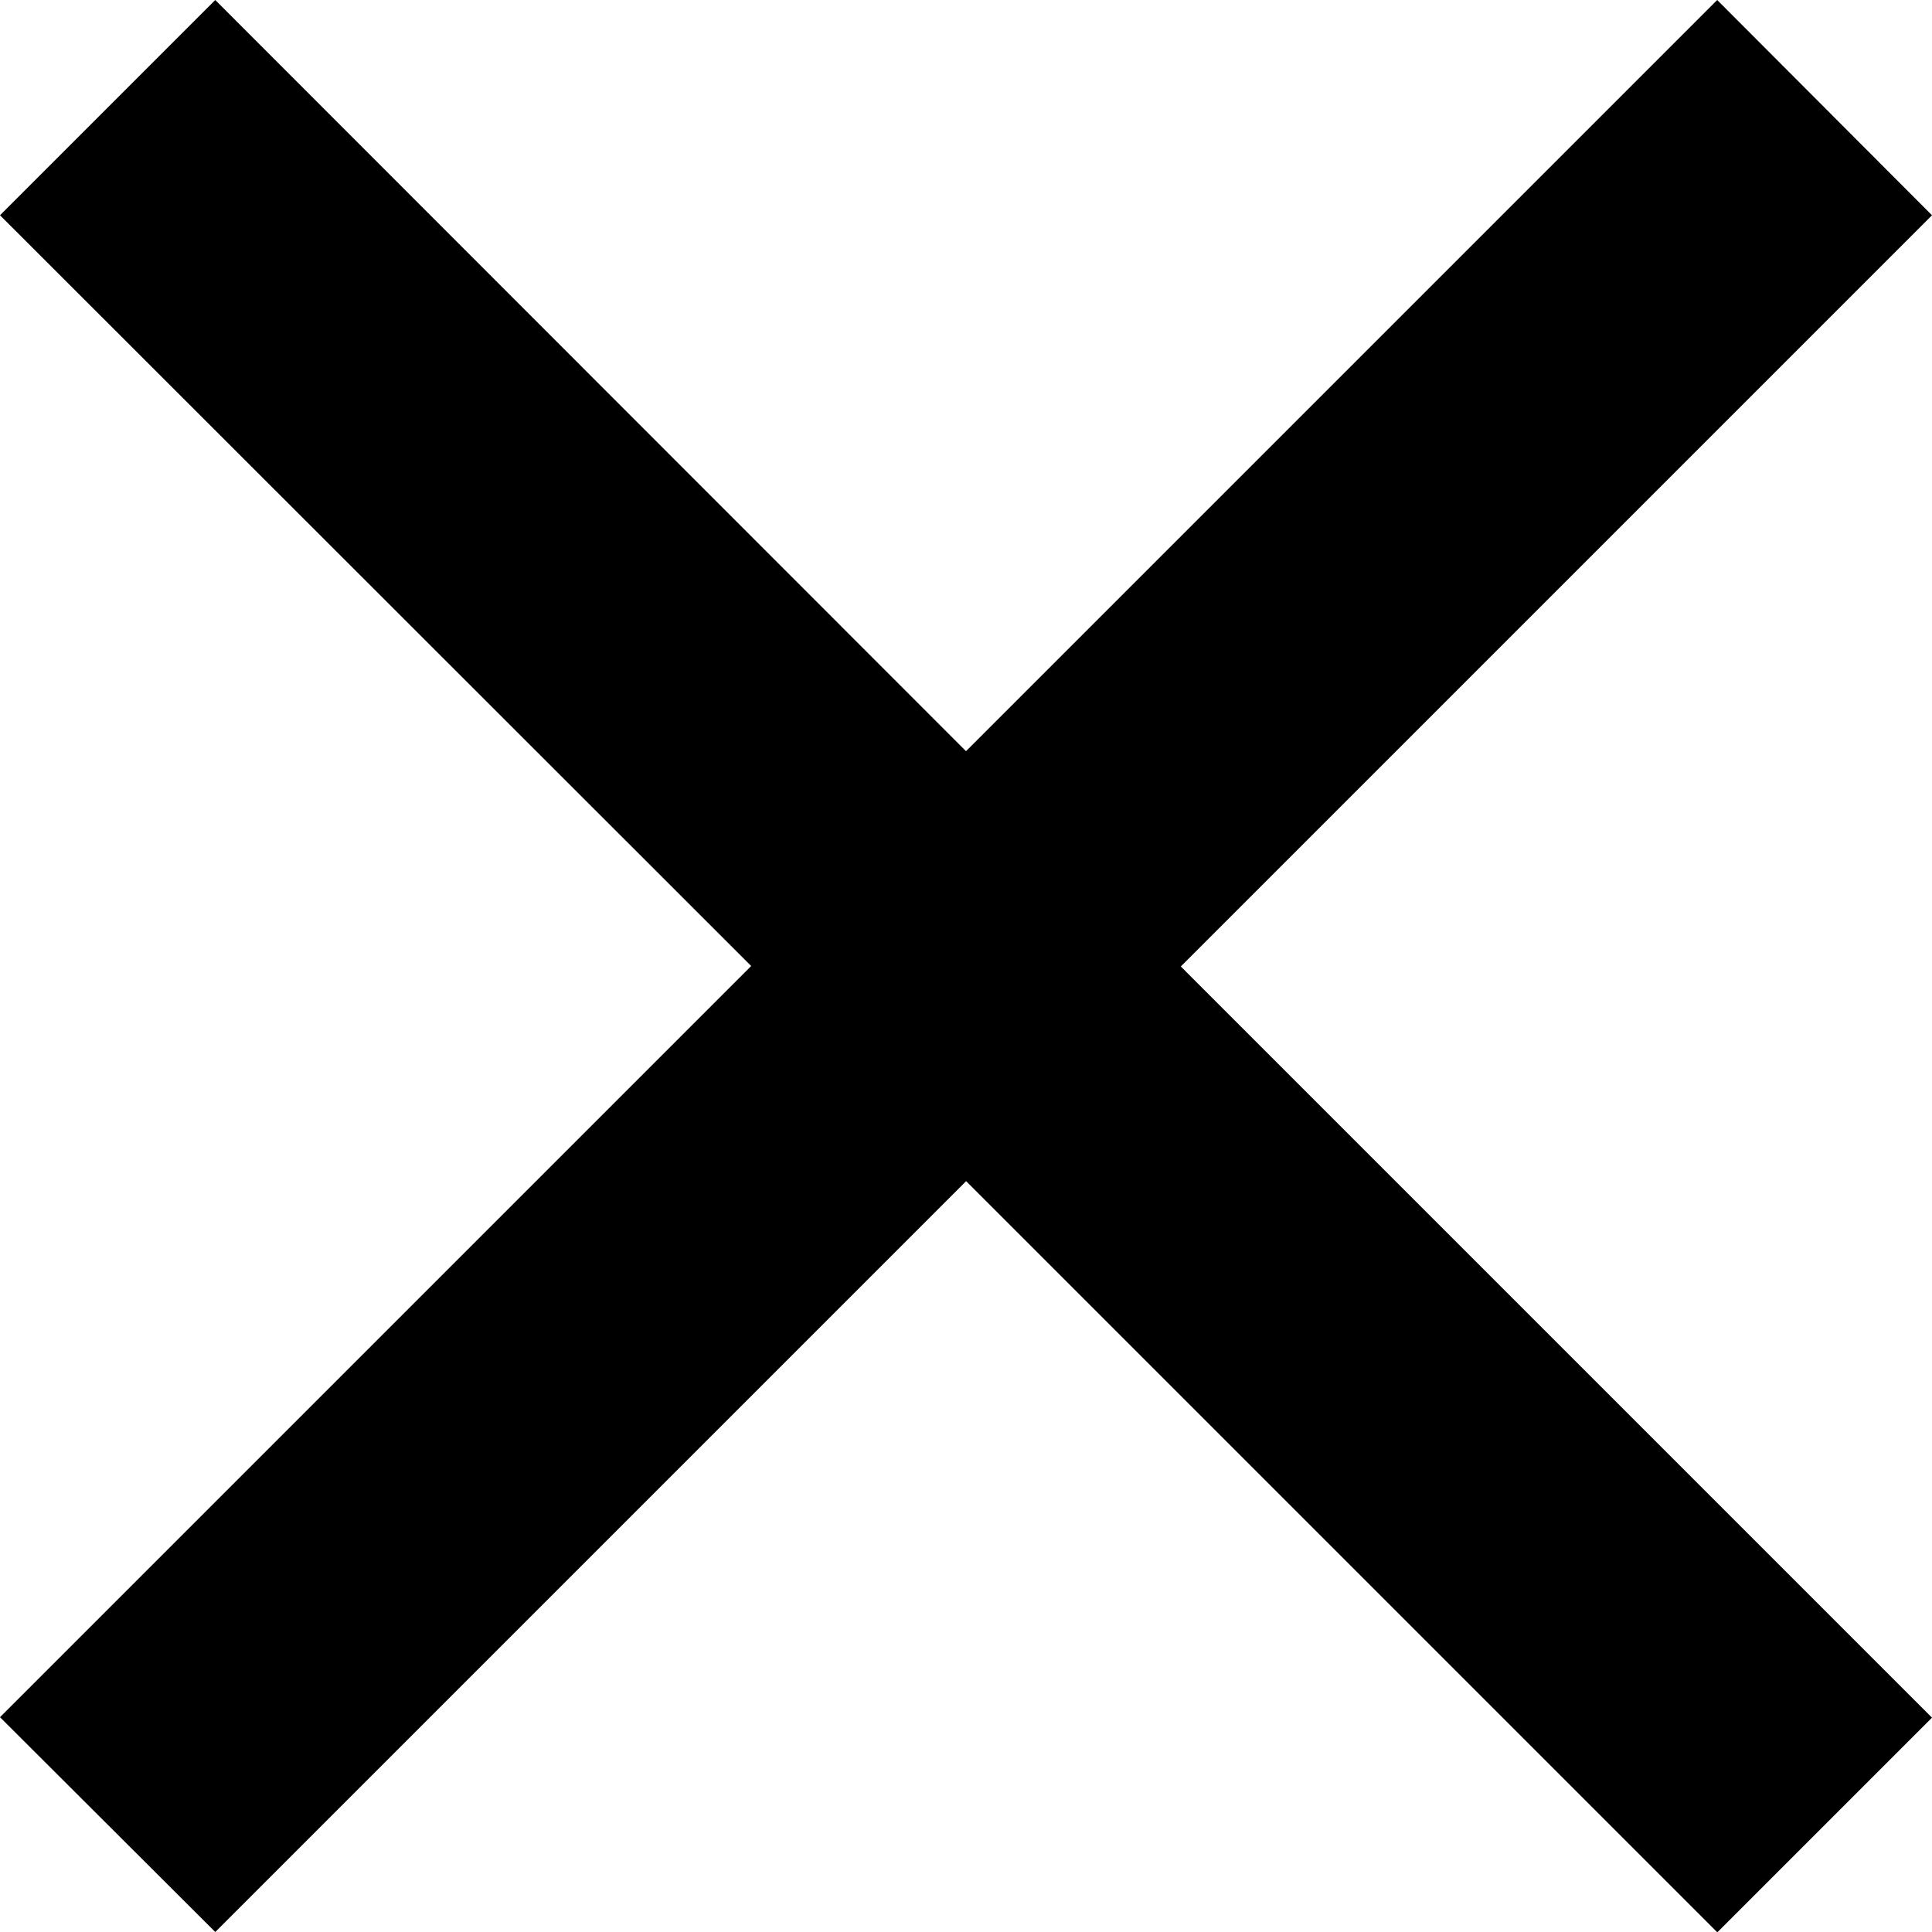 <svg xmlns="http://www.w3.org/2000/svg" width="17.322" height="17.322" viewBox="0 0 17.322 17.322">
  <path id="Trazado_47885" data-name="Trazado 47885" d="M19.931,18.005l6.735-6.735L28.592,13.2l-6.735,6.735,6.735,6.735-1.925,1.925-6.735-6.735L13.2,28.592,11.27,26.666l6.735-6.735L11.27,13.2,13.2,11.27Z" transform="translate(-11.27 -11.27)"/>
</svg>
